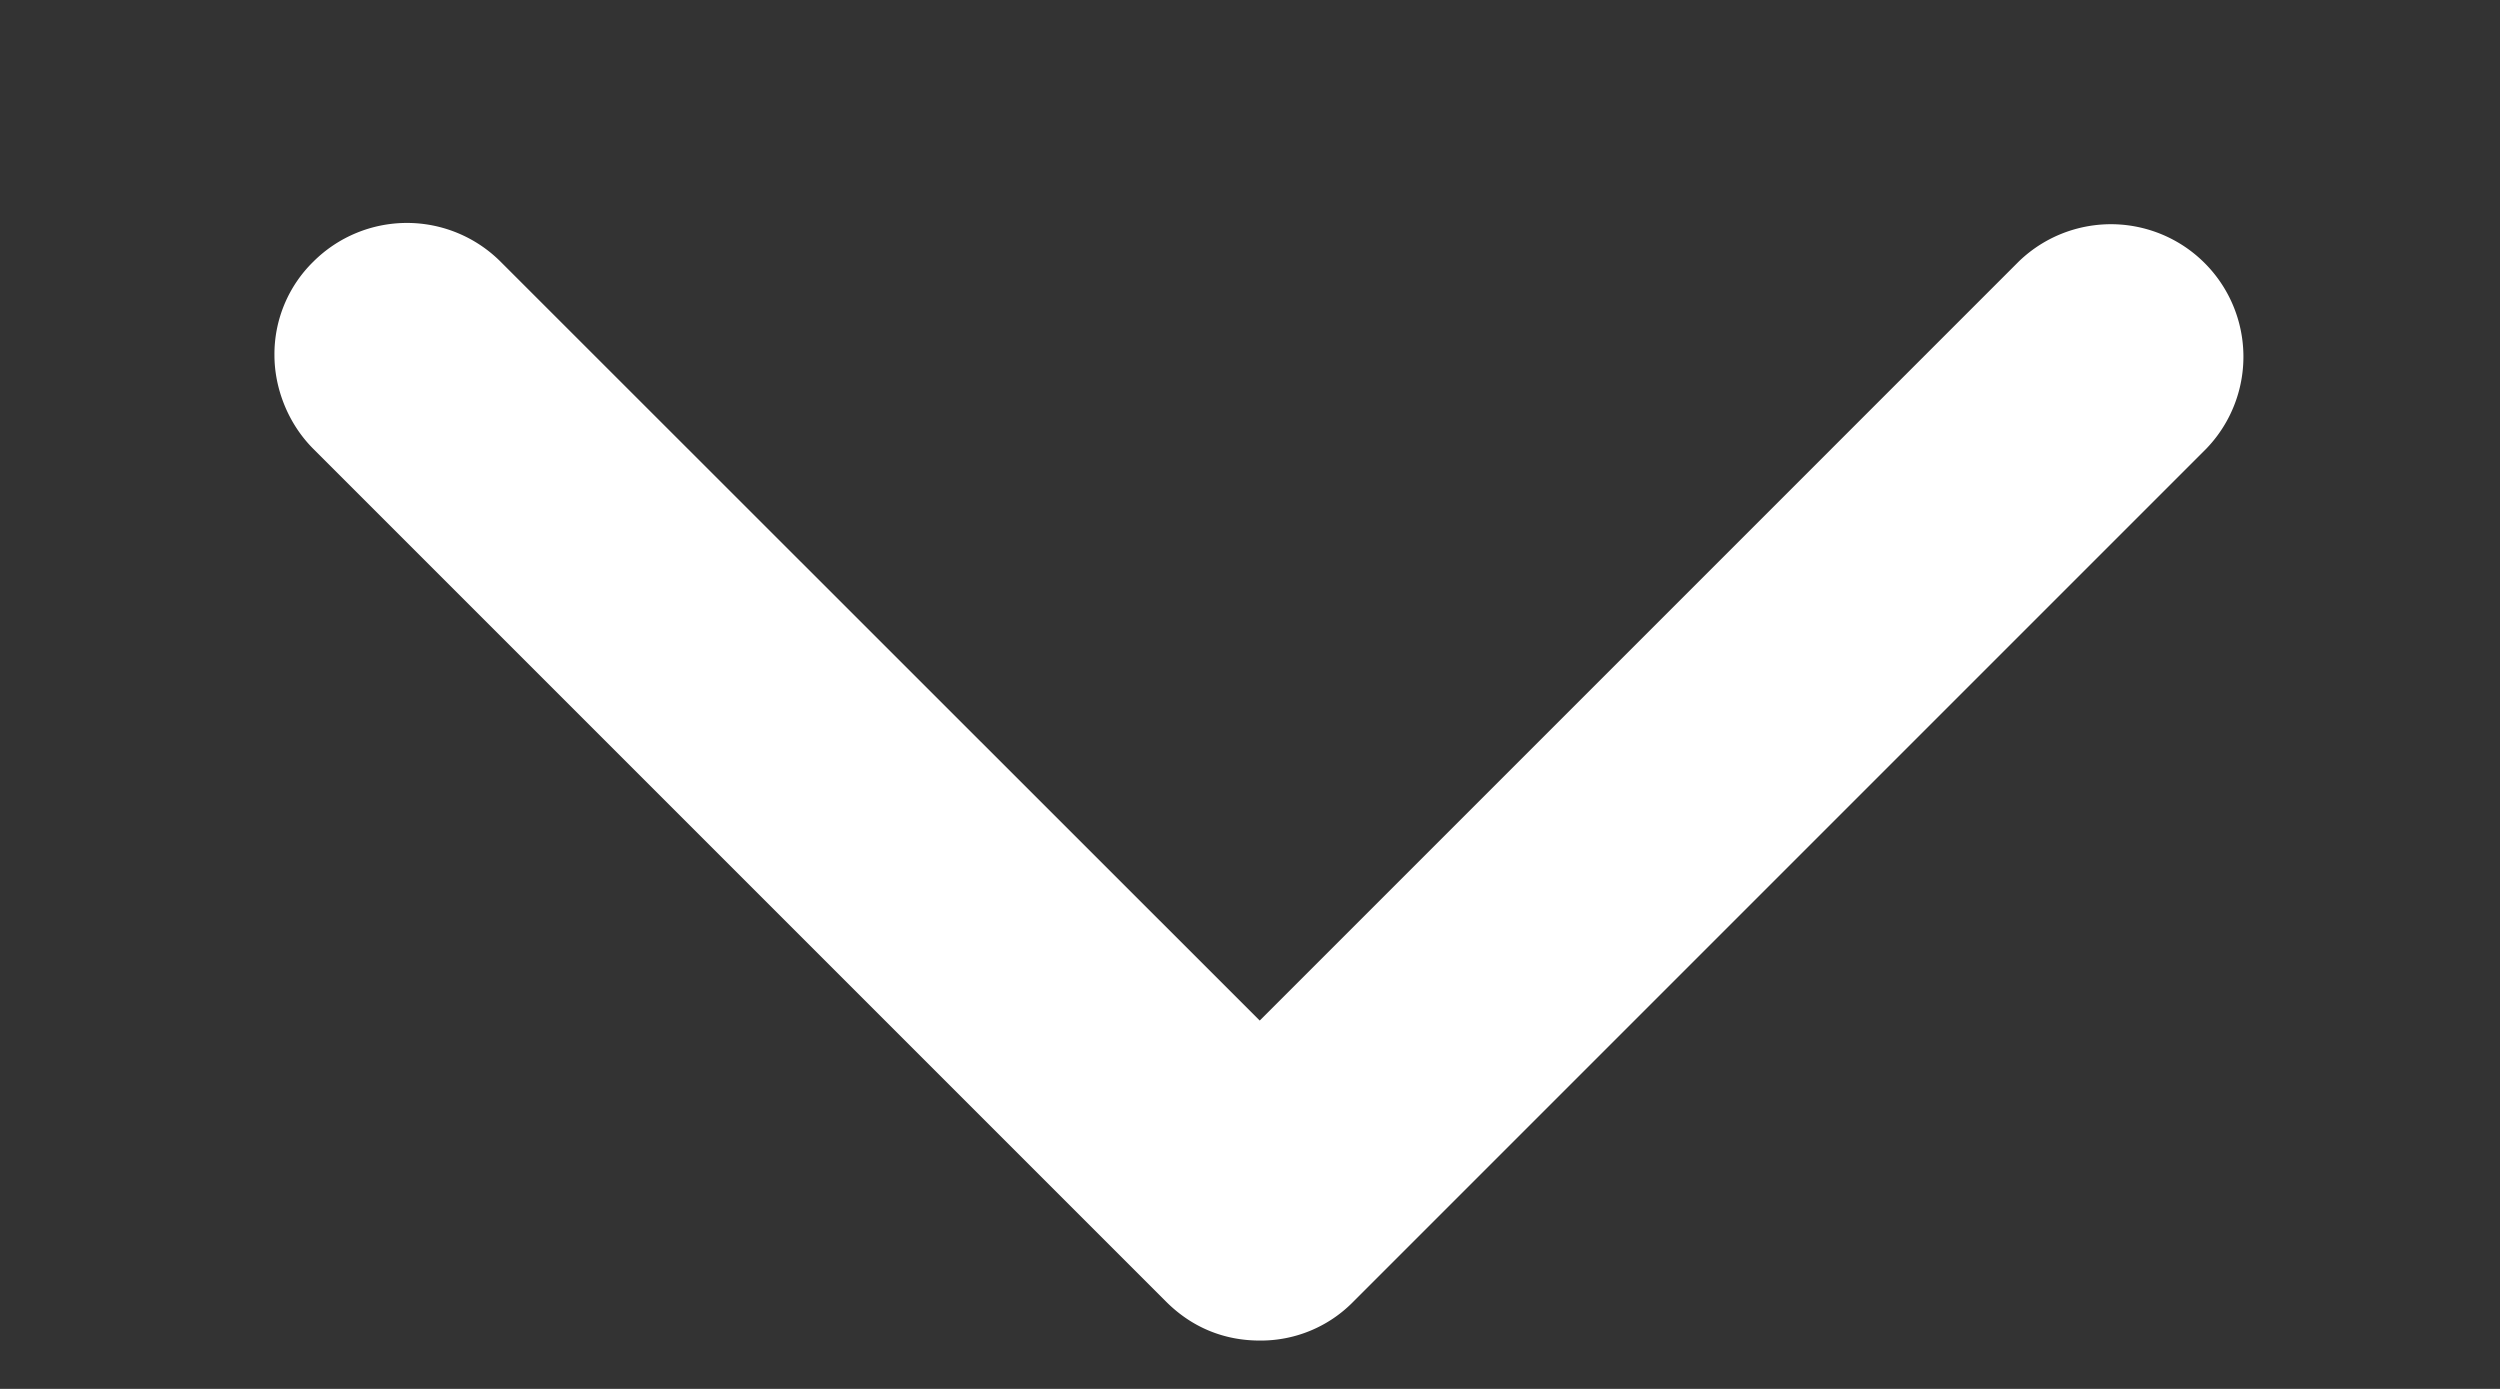 <svg width="9" height="5" fill="none" xmlns="http://www.w3.org/2000/svg"><rect width="100%" height="100%" fill="#333333" stroke="none"/><path d="M1.128.942a.466.466 0 0 0-.14.337c0 .116.047.244.14.337l3.07 3.07c.093.093.209.14.337.14a.466.466 0 0 0 .337-.14l3.07-3.07a.477.477 0 0 0-.675-.674L4.535 3.674 1.802.942a.477.477 0 0 0-.674 0Z" fill="#fff"/></svg>
